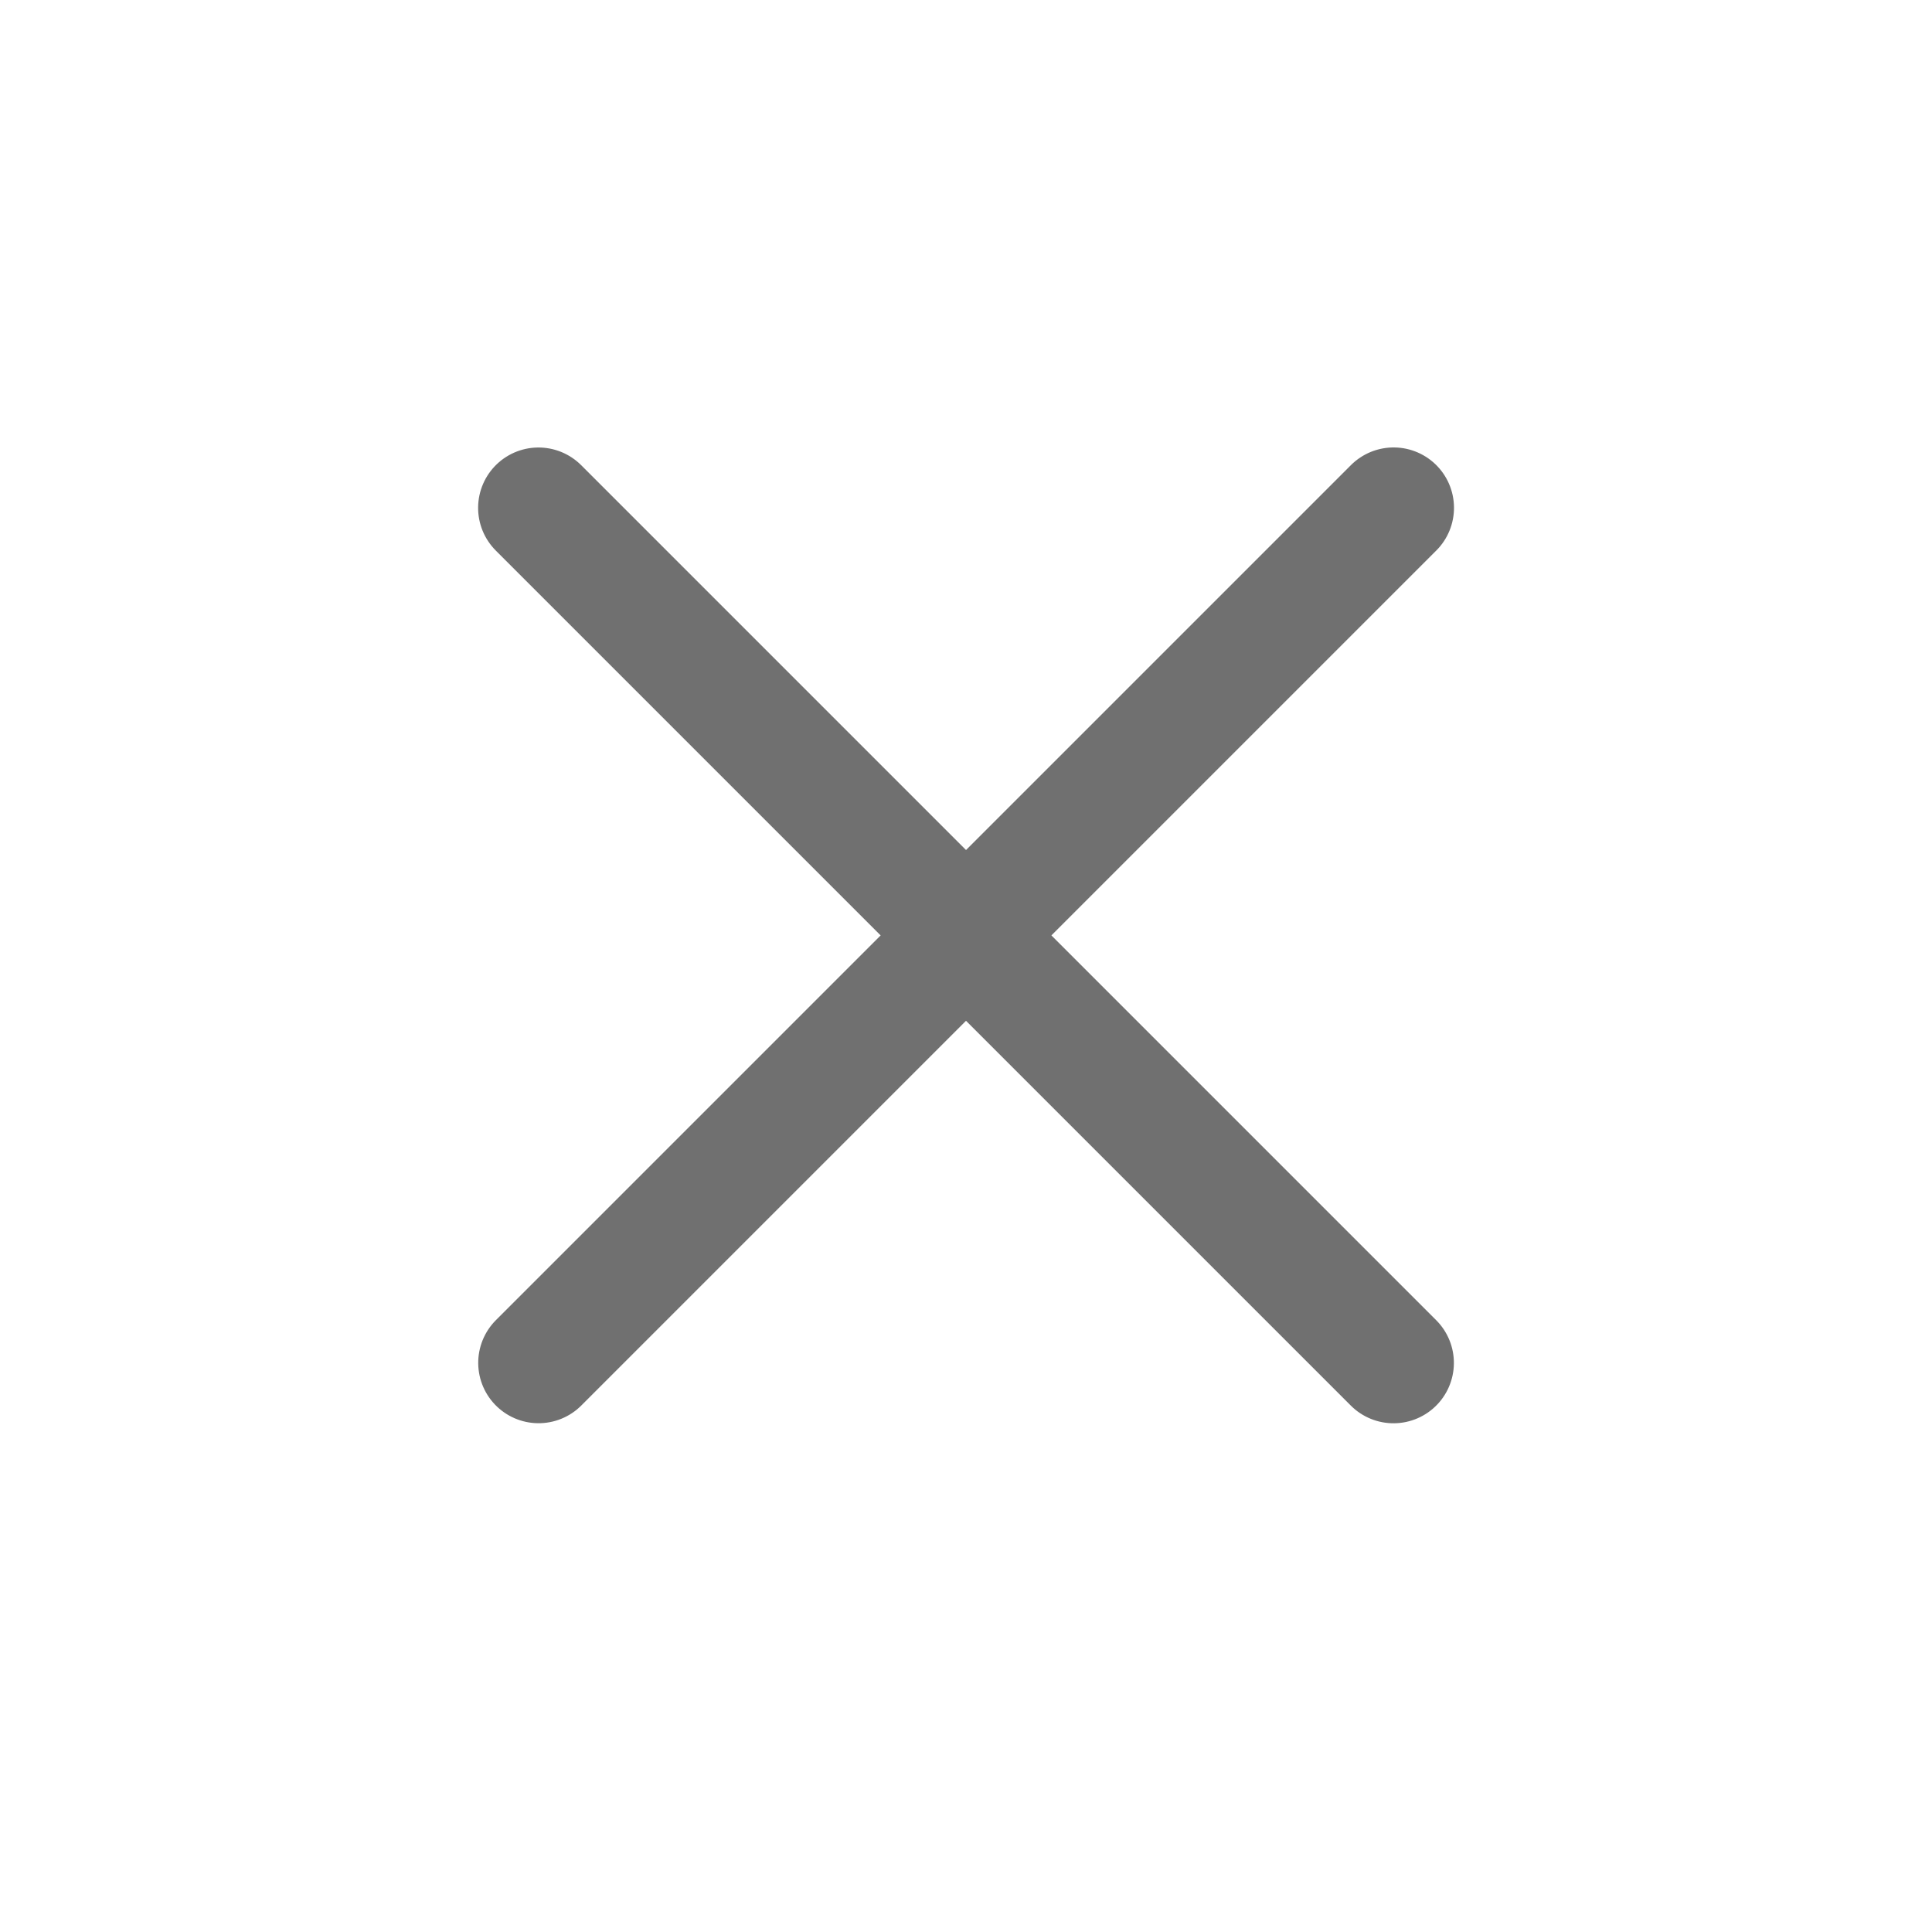 <svg xmlns="http://www.w3.org/2000/svg" width="24" height="24" viewBox="0 0 24 24">
  <g id="Group_1018" data-name="Group 1018" transform="translate(-1122 -379)">
    <rect id="Rectangle_383" data-name="Rectangle 383" width="24" height="24" transform="translate(1122 379)" fill="none"/>
    <path id="Path_1792" data-name="Path 1792" d="M20267-1069.892v15.021" transform="translate(-12445.716 15472.77) rotate(-45)" fill="none" stroke="#707070" stroke-linecap="round" stroke-width="1.5"/>
    <path id="Path_1793" data-name="Path 1793" d="M20267-1069.892v15.021" transform="translate(-13948.149 -13189.097) rotate(45)" fill="none" stroke="#707070" stroke-linecap="round" stroke-width="1.5"/>
  </g>
</svg>
